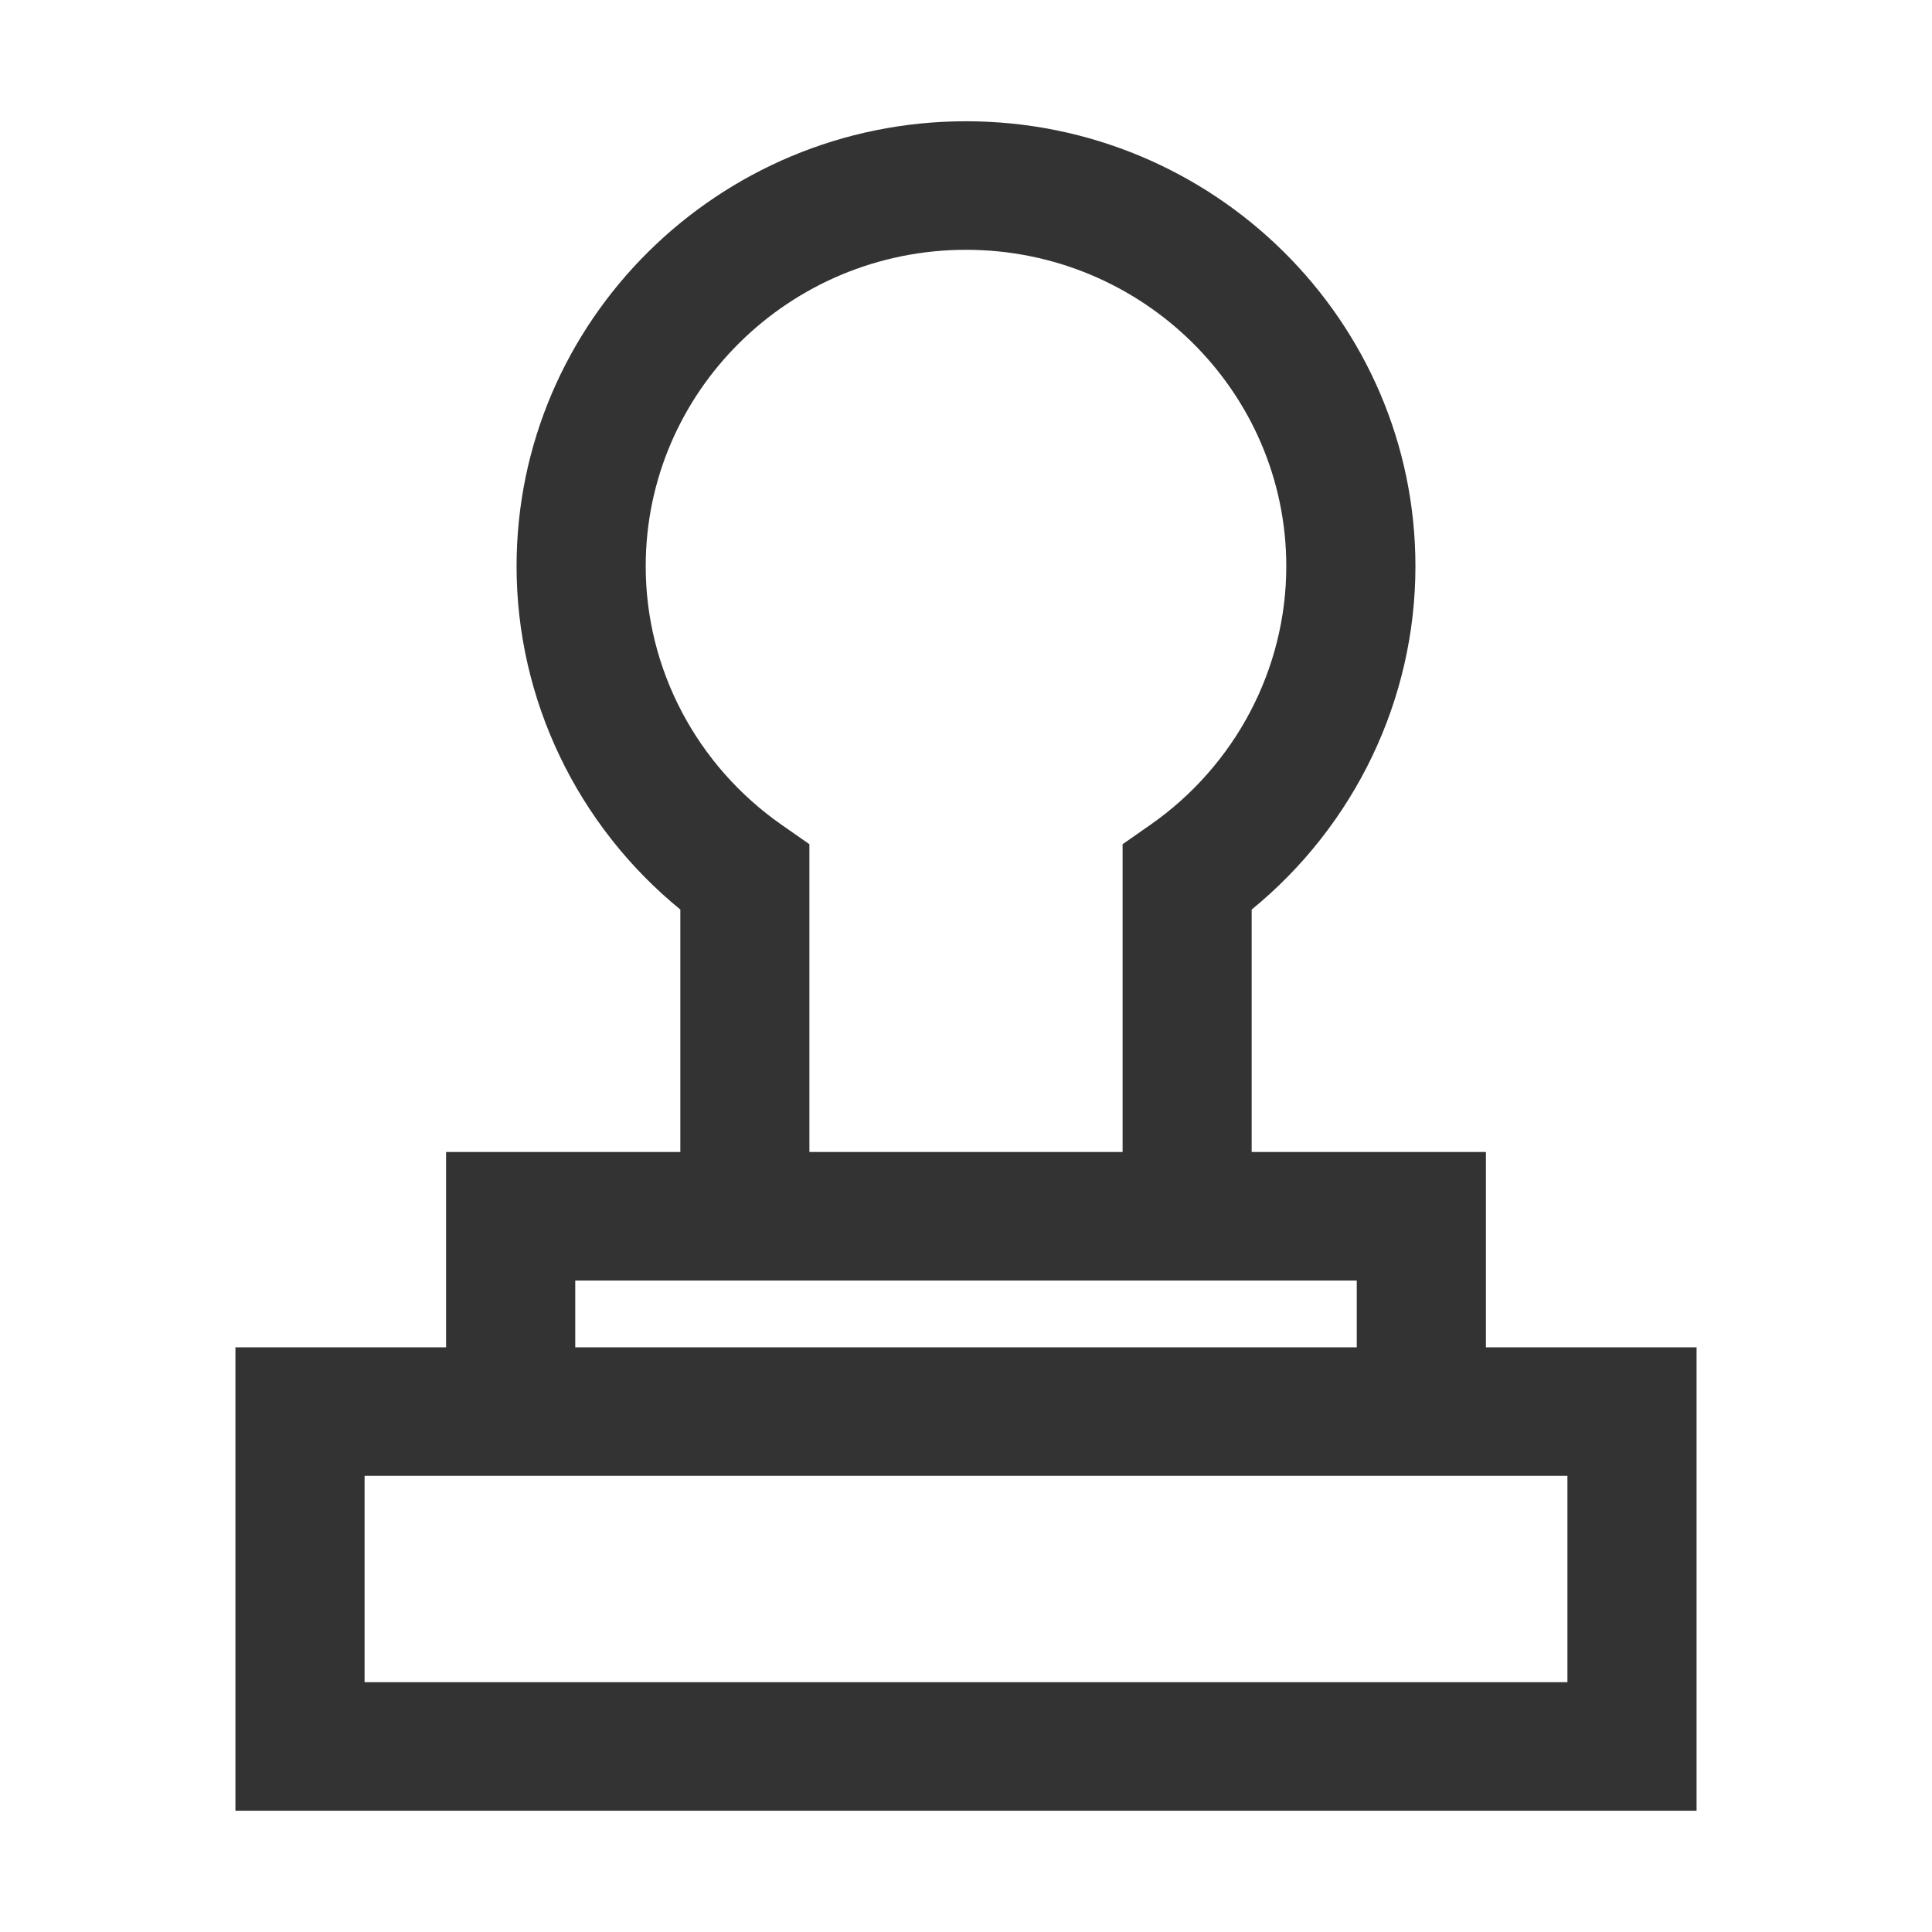 <?xml version="1.0" standalone="no"?><!DOCTYPE svg PUBLIC "-//W3C//DTD SVG 1.1//EN" "http://www.w3.org/Graphics/SVG/1.1/DTD/svg11.dtd"><svg t="1736335088344" class="icon" viewBox="0 0 1024 1024" version="1.1" xmlns="http://www.w3.org/2000/svg" p-id="23918" xmlns:xlink="http://www.w3.org/1999/xlink" width="200" height="200"><path d="M787.57 714.11V610.57H663.41V482.08c54.66-44.65 86.8-111.39 86.8-181.92 0-130.07-106.86-235.89-238.21-235.89S273.79 170.09 273.79 300.16c0 70.53 32.14 137.27 86.8 181.92v128.49H236.43v103.54H124.78v245.62h774.44V714.11zM414.44 437.28c-45.21-31.48-72.2-82.74-72.2-137.12 0-92.5 76.15-167.76 169.76-167.76s169.76 75.26 169.76 167.76c0 54.38-27 105.64-72.2 137.12L595 447.45v163.12H429V447.45zM304.89 678.7h414.22v35.41H304.89z m525.88 212.9H193.23V782.24h637.54z" fill="#333333" p-id="23919"></path></svg>